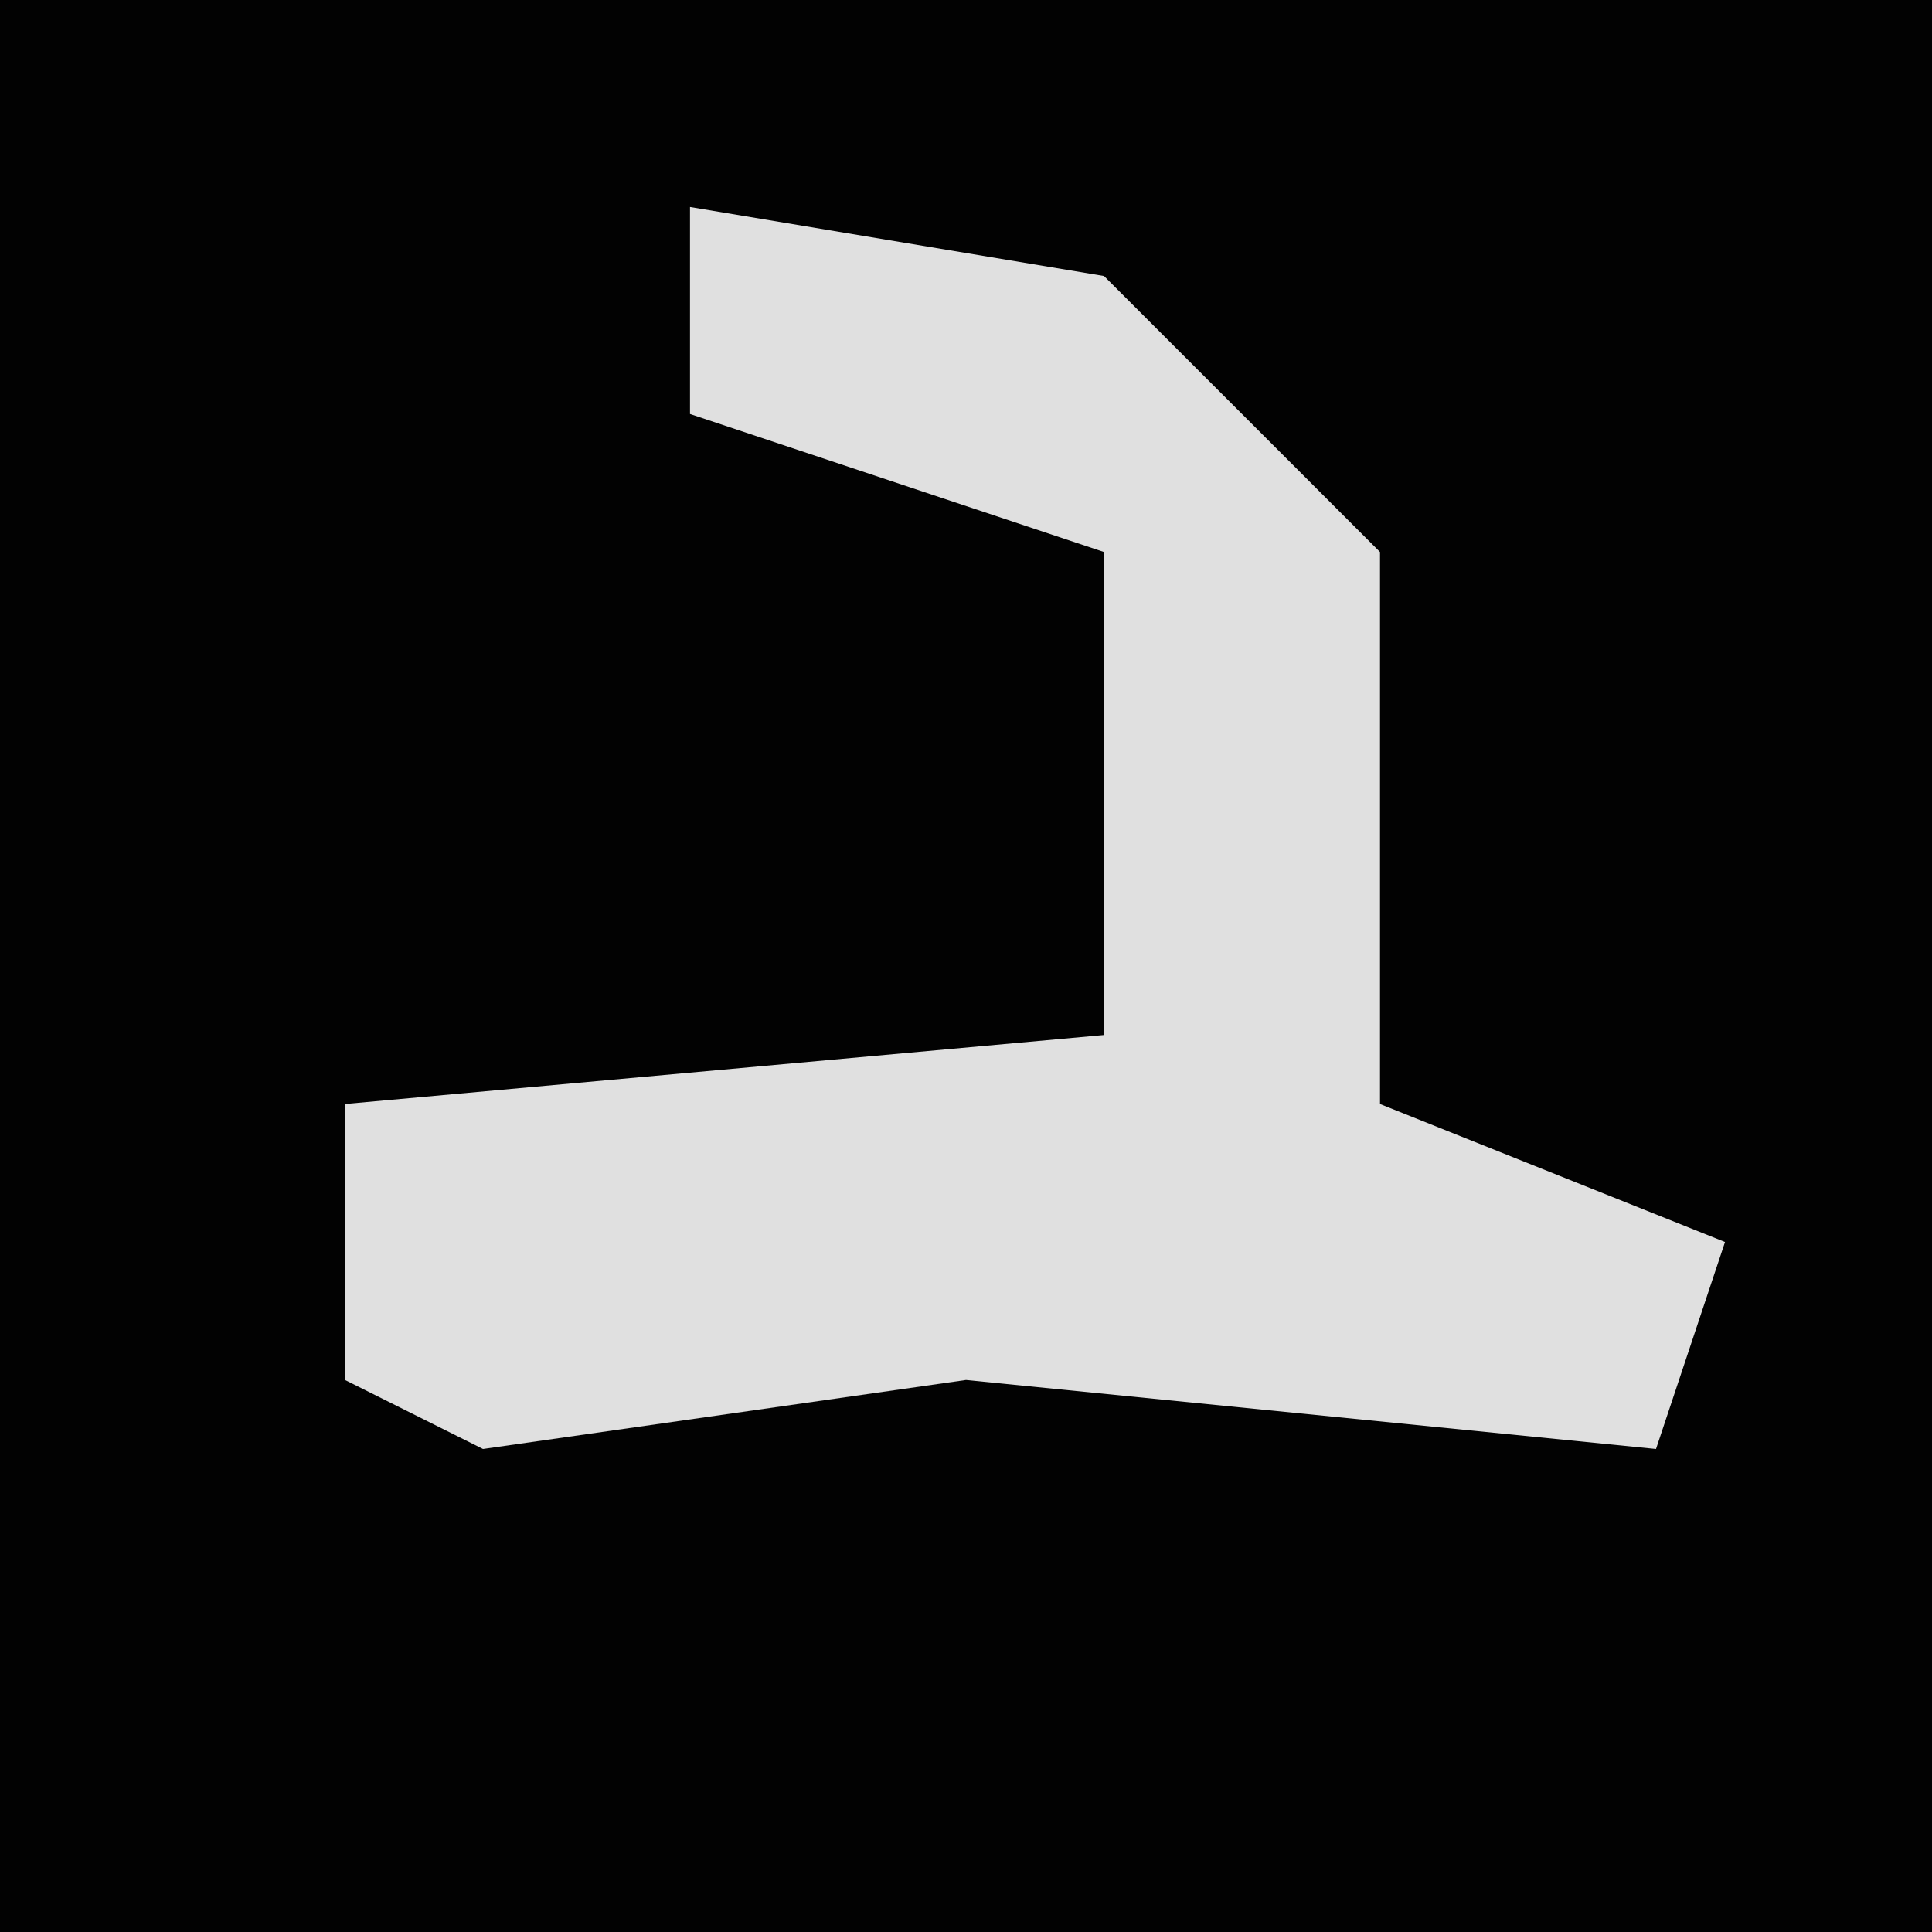 <?xml version="1.0" encoding="UTF-8"?>
<svg version="1.1" xmlns="http://www.w3.org/2000/svg" width="28" height="28">
<path d="M0,0 L28,0 L28,28 L0,28 Z " fill="#020202" transform="translate(0,0)"/>
<path d="M0,0 L6,1 L10,5 L10,13 L15,15 L14,18 L4,17 L-3,18 L-5,17 L-5,13 L6,12 L6,5 L0,3 Z " fill="#E0E0E0" transform="translate(10,3)"/>
</svg>
